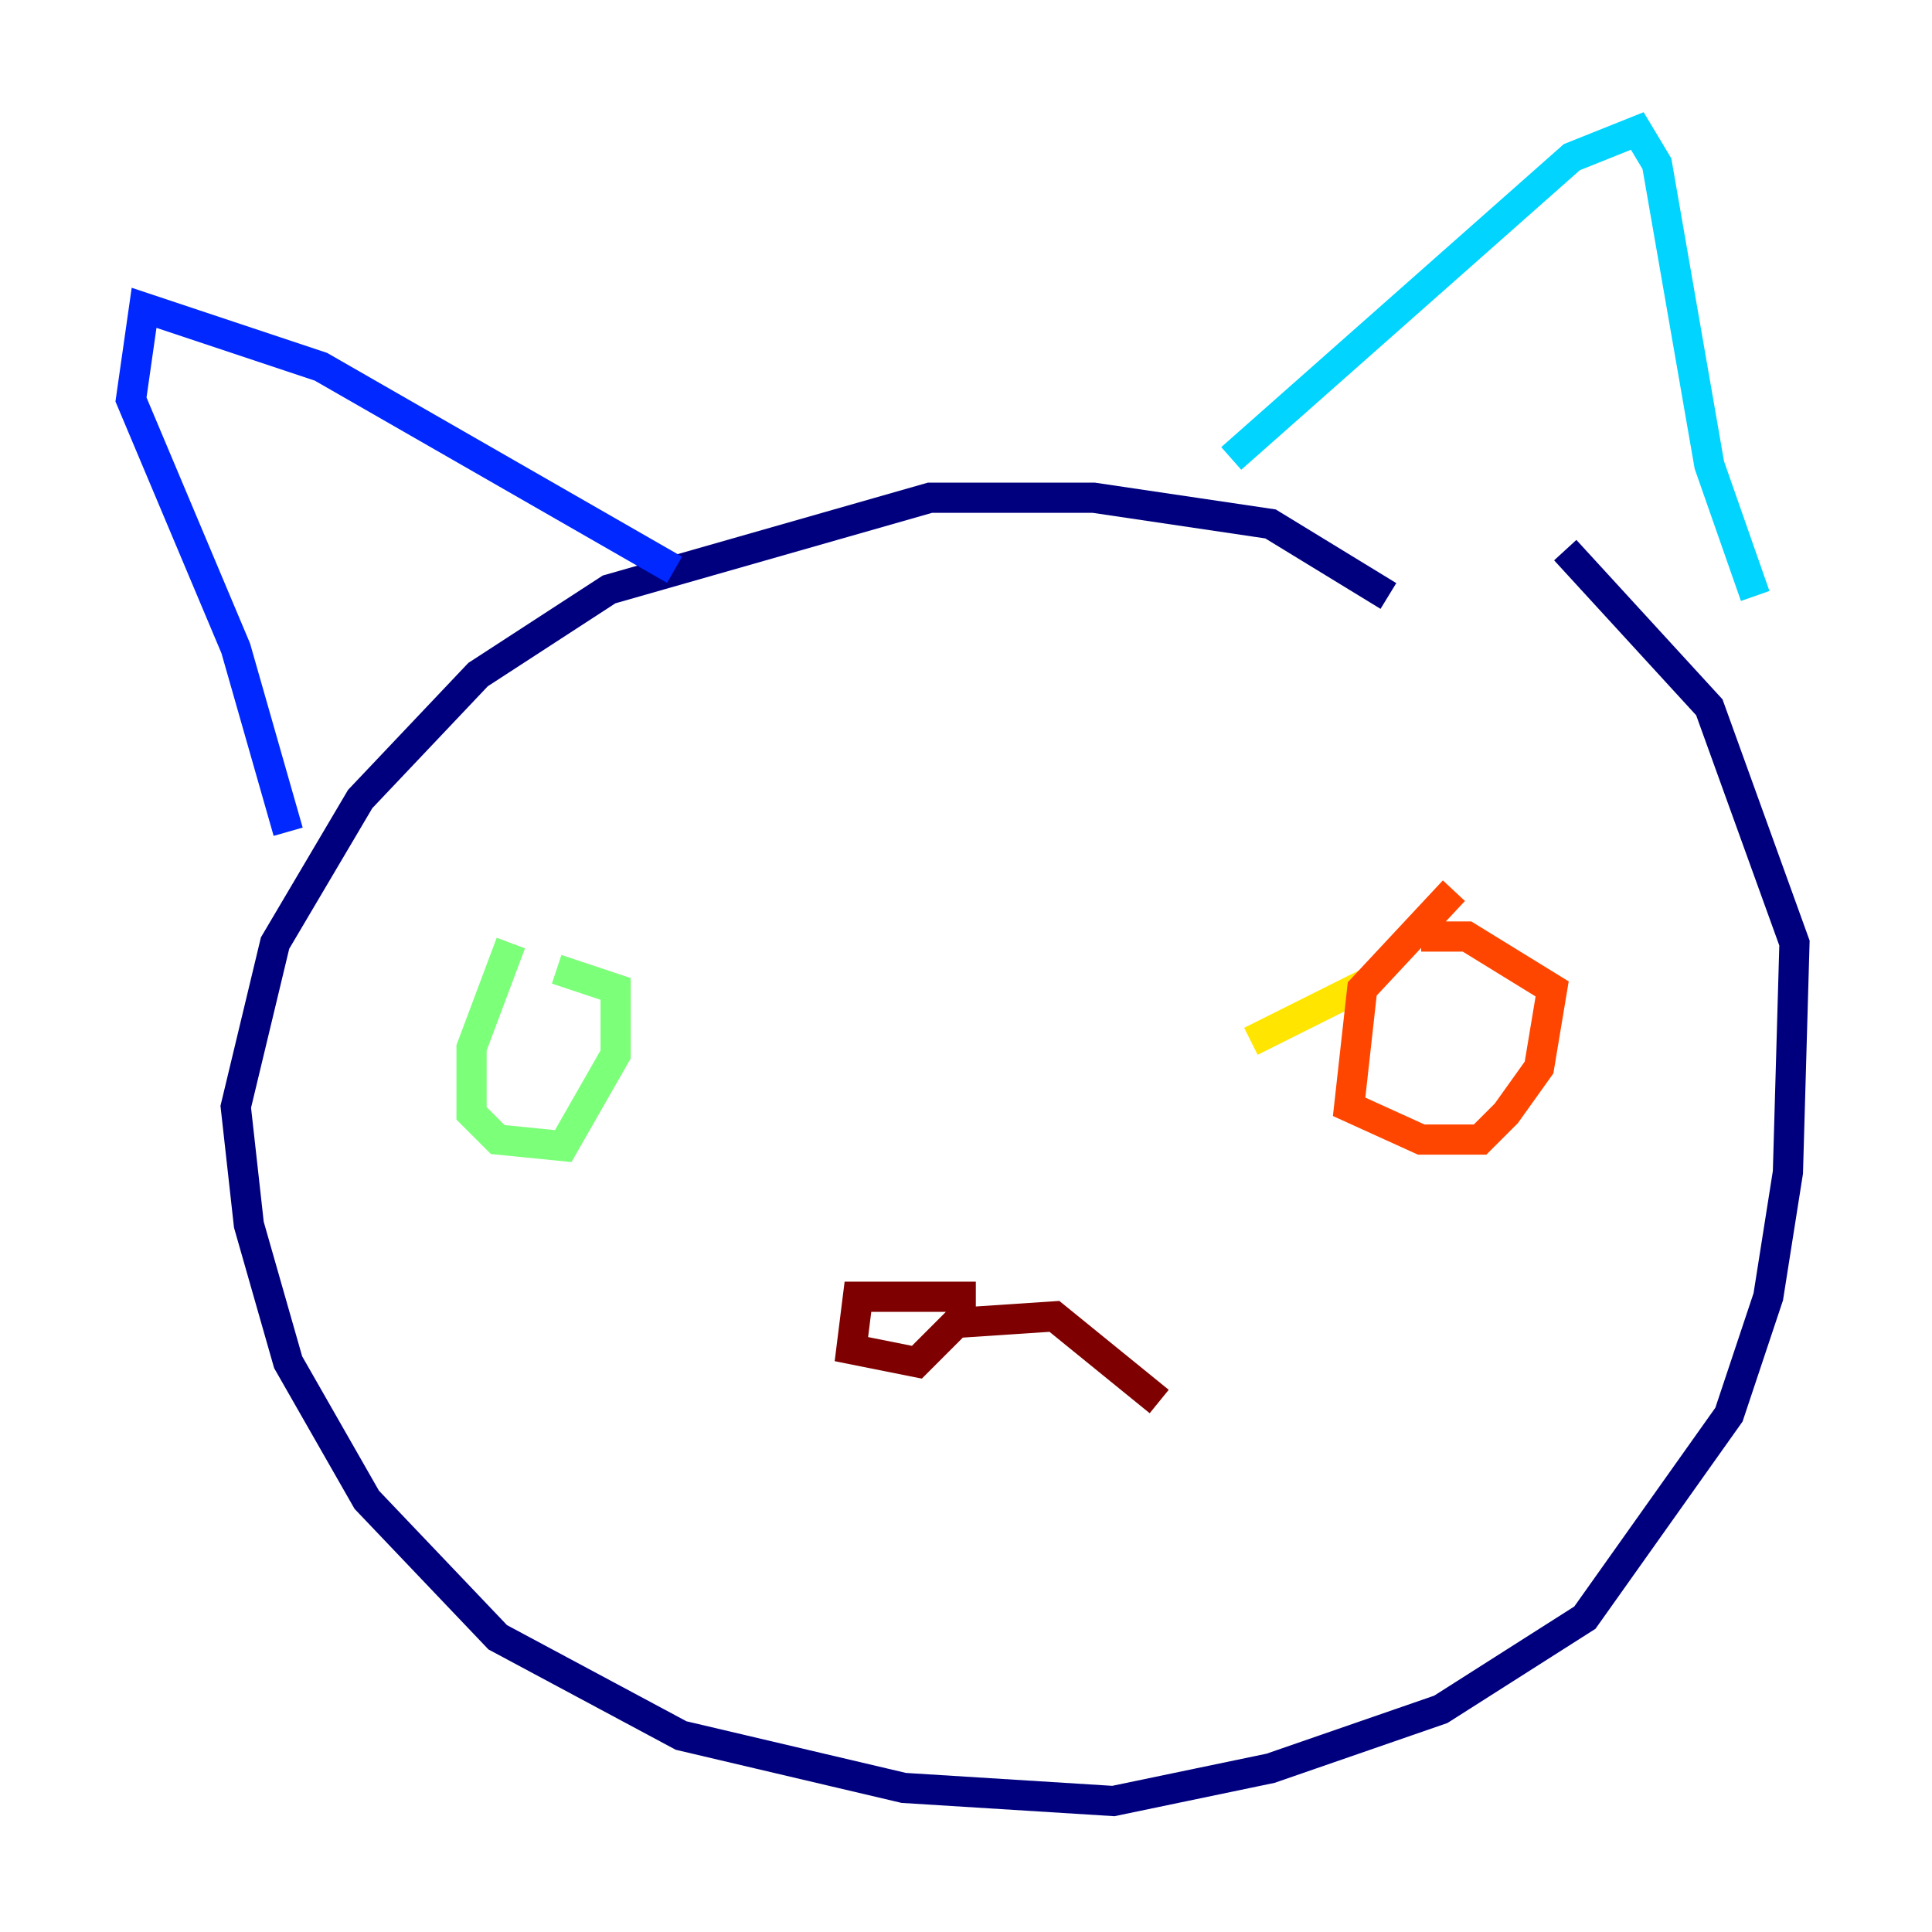 <?xml version="1.0" encoding="utf-8" ?>
<svg baseProfile="tiny" height="128" version="1.2" viewBox="0,0,128,128" width="128" xmlns="http://www.w3.org/2000/svg" xmlns:ev="http://www.w3.org/2001/xml-events" xmlns:xlink="http://www.w3.org/1999/xlink"><defs /><polyline fill="none" points="91.986,39.485 84.176,34.712 72.461,32.976 61.614,32.976 40.352,39.051 31.675,44.691 23.864,52.936 18.224,62.481 15.62,73.329 16.488,81.139 19.091,90.251 24.298,99.363 32.976,108.475 45.125,114.983 59.878,118.454 73.763,119.322 84.176,117.153 95.458,113.248 105.003,107.173 114.549,93.722 117.153,85.912 118.454,77.668 118.888,62.481 113.248,46.861 103.702,36.447" stroke="#00007f" stroke-width="2" /><polyline fill="none" points="44.691,37.749 21.261,24.298 9.546,20.393 8.678,26.468 15.62,42.956 19.091,55.105" stroke="#0028ff" stroke-width="2" /><polyline fill="none" points="81.573,30.373 104.136,10.414 108.475,8.678 109.776,10.848 113.248,30.807 116.285,39.485" stroke="#00d4ff" stroke-width="2" /><polyline fill="none" points="33.844,62.481 31.241,69.424 31.241,73.763 32.976,75.498 37.315,75.932 40.786,69.858 40.786,65.519 36.881,64.217" stroke="#7cff79" stroke-width="2" /><polyline fill="none" points="82.875,68.99 90.685,65.085" stroke="#ffe500" stroke-width="2" /><polyline fill="none" points="96.325,59.01 90.251,65.519 89.383,73.329 94.156,75.498 98.061,75.498 99.797,73.763 101.966,70.725 102.834,65.519 97.193,62.047 94.156,62.047" stroke="#ff4600" stroke-width="2" /><polyline fill="none" points="64.651,85.912 56.841,85.912 56.407,89.383 60.746,90.251 63.349,87.647 69.858,87.214 76.8,92.854" stroke="#7f0000" stroke-width="2" /></svg>